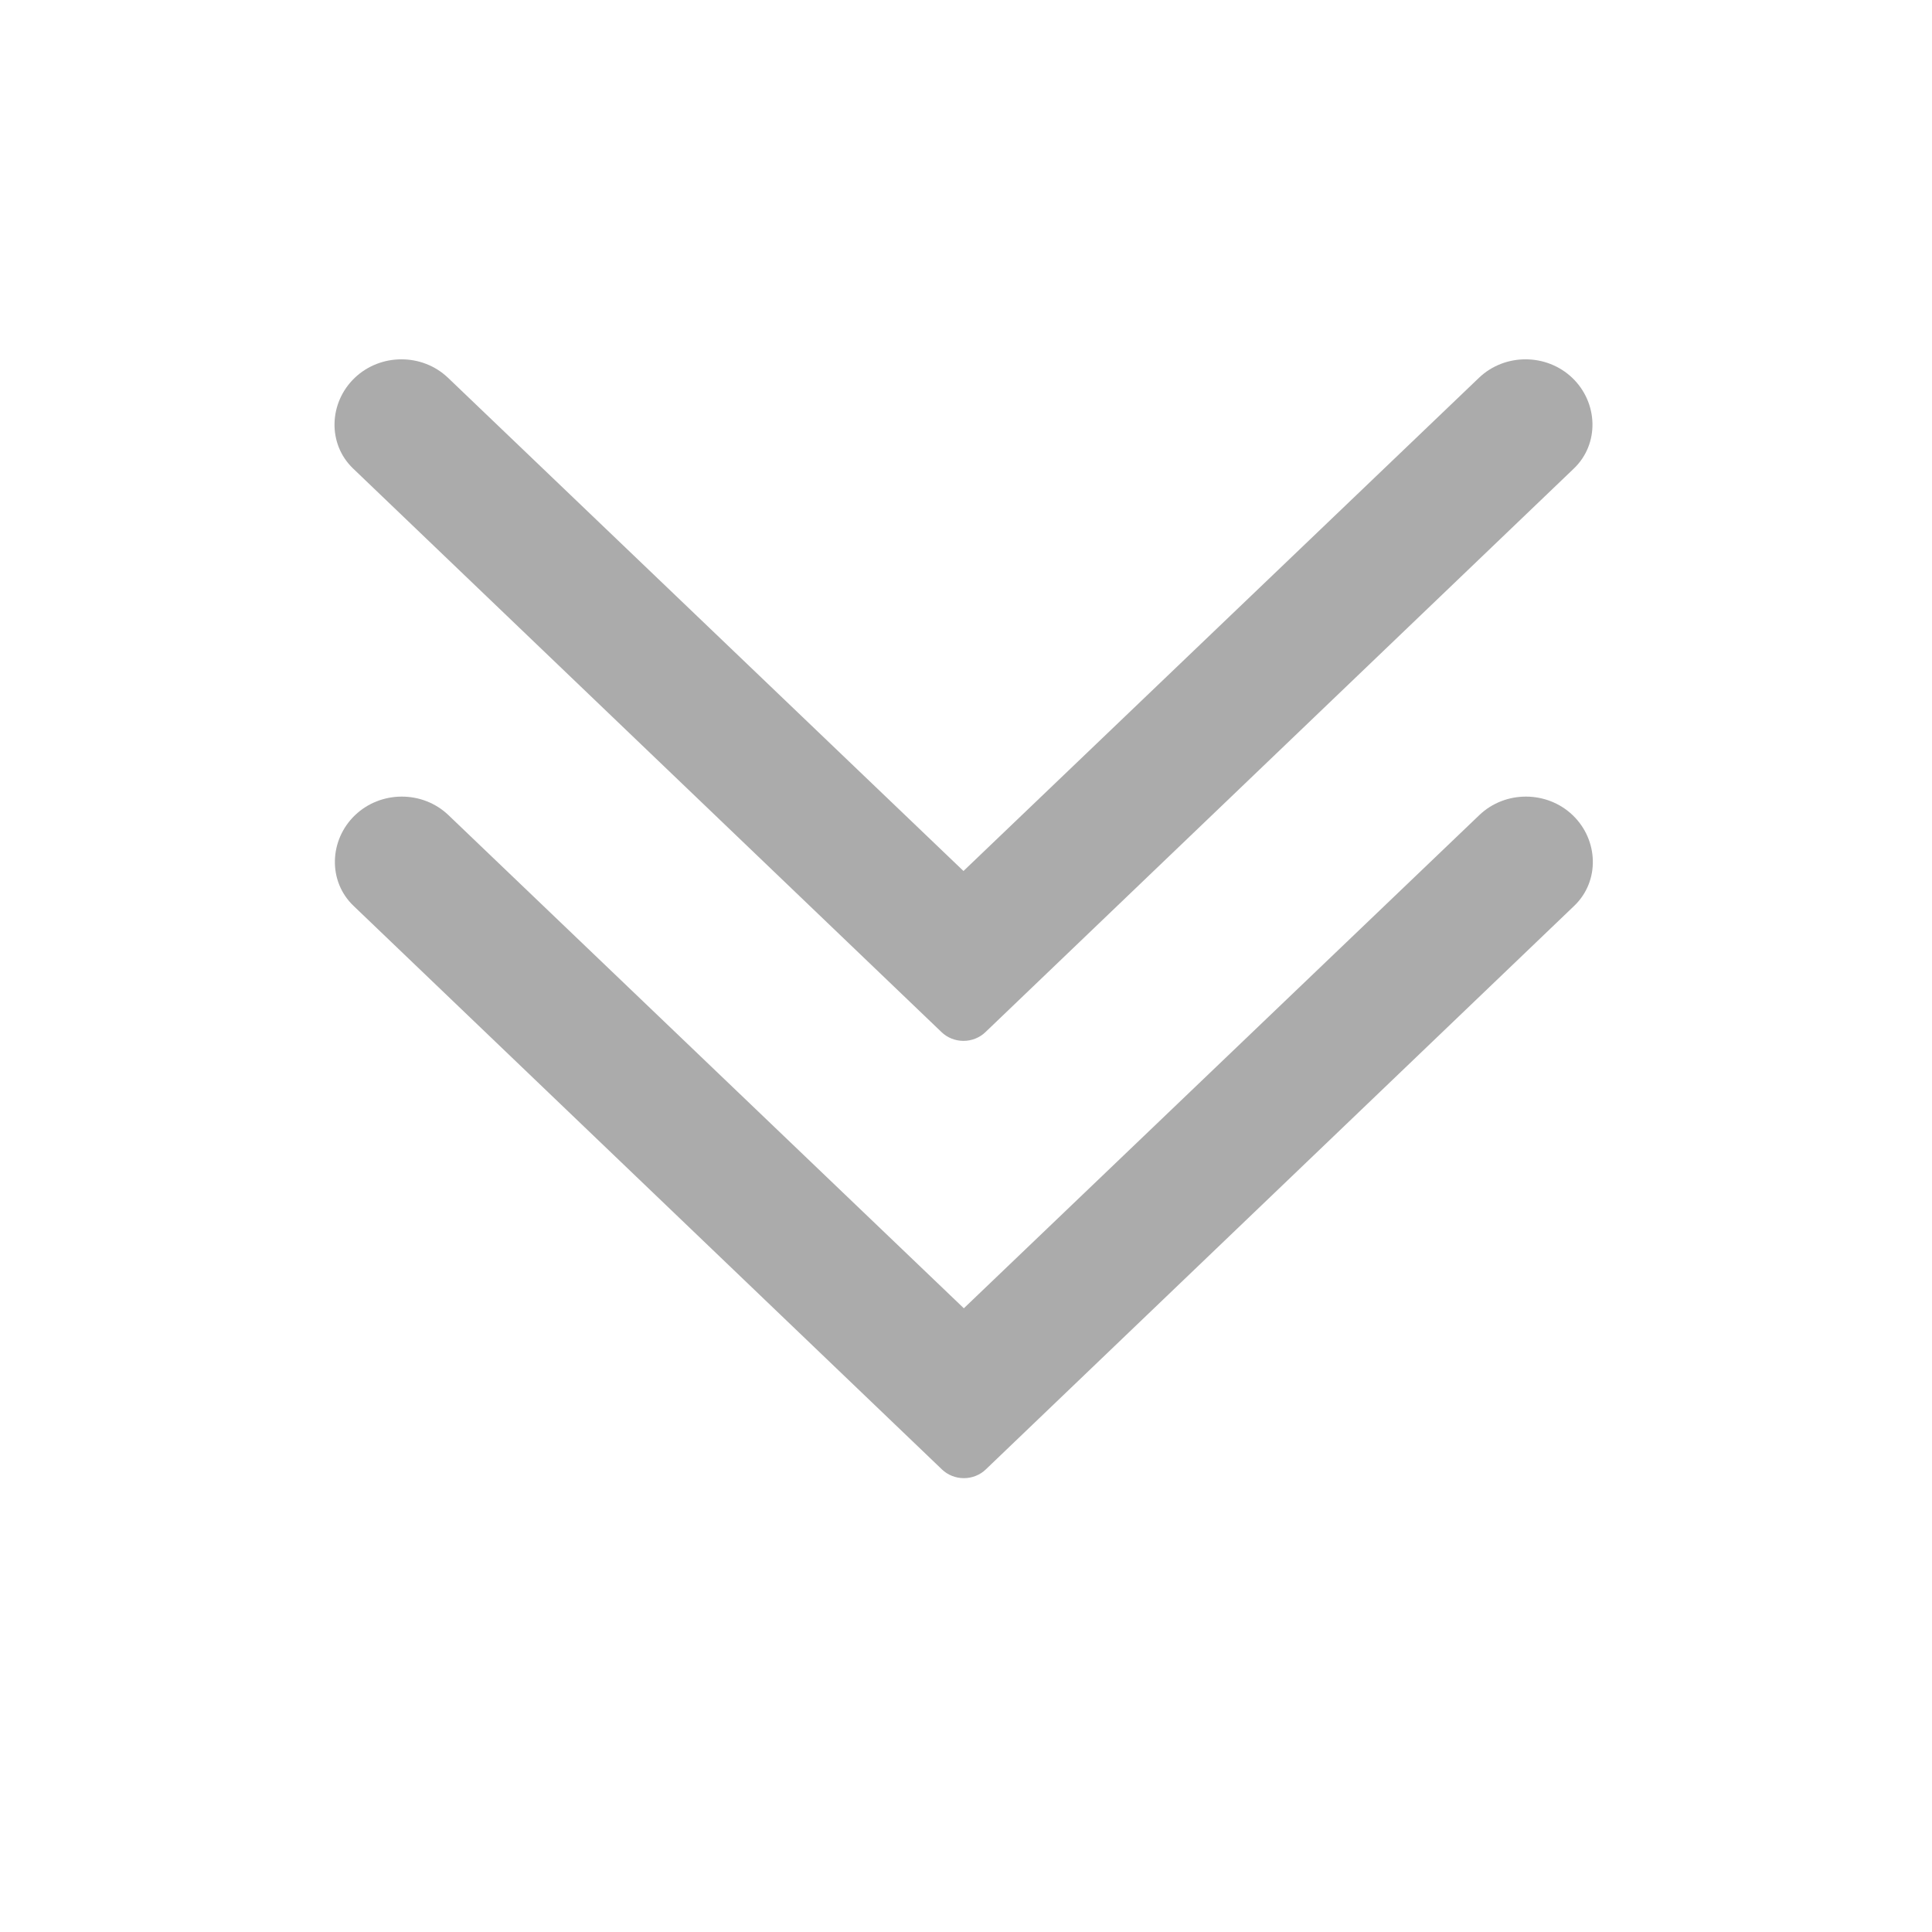 <?xml version="1.0" standalone="no"?><!DOCTYPE svg PUBLIC "-//W3C//DTD SVG 1.1//EN" "http://www.w3.org/Graphics/SVG/1.1/DTD/svg11.dtd"><svg t="1511161392978" class="icon" style="" viewBox="0 0 1024 1024" version="1.1" xmlns="http://www.w3.org/2000/svg" p-id="5084" xmlns:xlink="http://www.w3.org/1999/xlink" width="25" height="25"><defs><style type="text/css"></style></defs><path d="M499.259 778.842c3.080 2.96 7.258 4.613 11.615 4.613 4.342 0 8.521-1.654 11.6-4.613M522.475 778.842l311.888-298.727c13.718-13.106 12.864-34.978-0.812-48.059-13.652-13.055-35.74-13.162-49.459-0.055l-273.232 261.411-273.203-261.412c-13.731-13.108-35.821-12.998-49.47 0.055-13.677 13.081-14.533 34.952-0.815 48.058l311.89 298.727z" fill="#ababab" p-id="5085"></path><path d="M499.062 547.074c3.080 2.96 7.258 4.613 11.615 4.613 4.342 0 8.521-1.655 11.6-4.613M522.277 547.074l311.888-298.727c13.718-13.106 12.864-34.978-0.812-48.059-13.651-13.055-35.74-13.163-49.458-0.055l-273.232 261.412-273.203-261.412c-13.731-13.107-35.821-12.998-49.47 0.056-13.677 13.081-14.533 34.952-0.815 48.058l311.89 298.727z" fill="#ababab" p-id="5086"></path></svg>